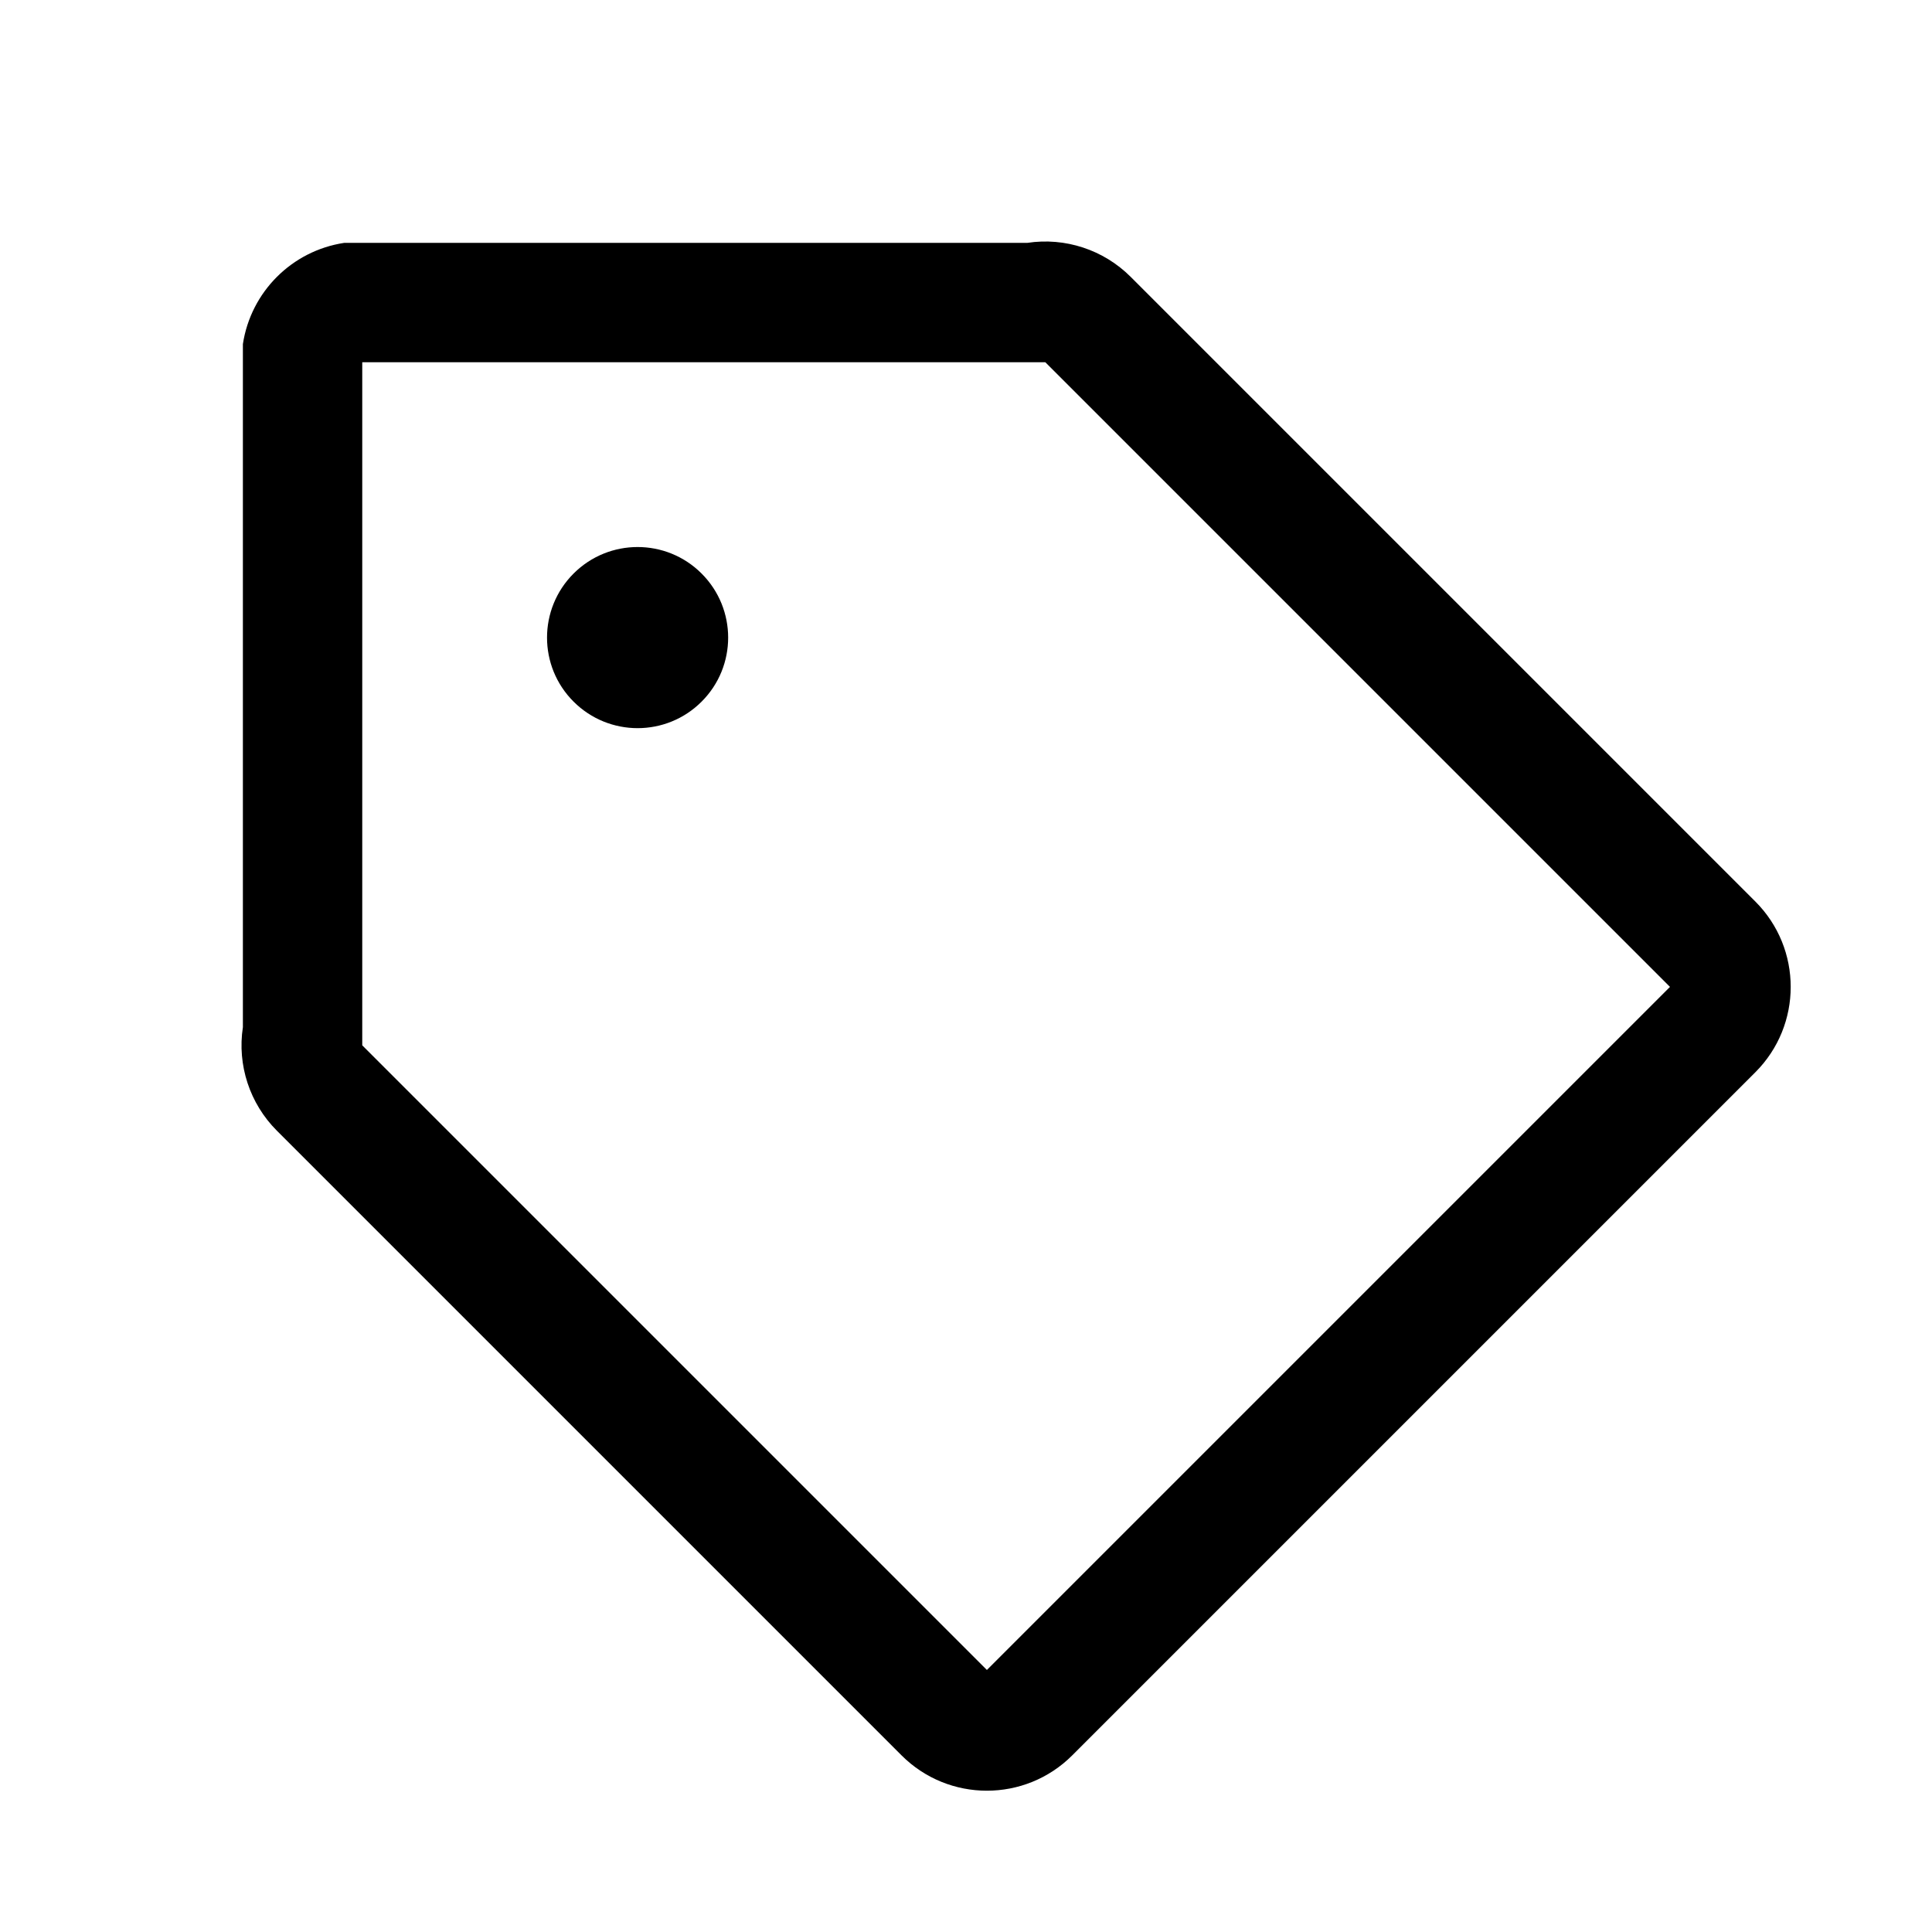 <svg xmlns="http://www.w3.org/2000/svg" viewBox="0 0 32 32" fill="currentColor">
  <path d="M17.013 4.023C17.641 3.927 18.278 4.136 18.728 4.586L29.074 14.932C29.855 15.713 29.855 16.979 29.074 17.76L17.76 29.074C16.979 29.855 15.713 29.855 14.932 29.074L4.586 18.728C4.136 18.278 3.927 17.641 4.023 17.013L4.023 5.699C4.155 4.834 4.834 4.155 5.699 4.023L17.013 4.023ZM17.314 6H6V17.314L16.346 27.66L27.66 16.346L17.314 6Z"/>
  <path d="M9.5 9.5C8.914 10.086 8.914 11.036 9.5 11.621C10.086 12.207 11.036 12.207 11.621 11.621C12.207 11.036 12.207 10.086 11.621 9.5C11.036 8.914 10.086 8.914 9.5 9.5Z"/>
</svg>